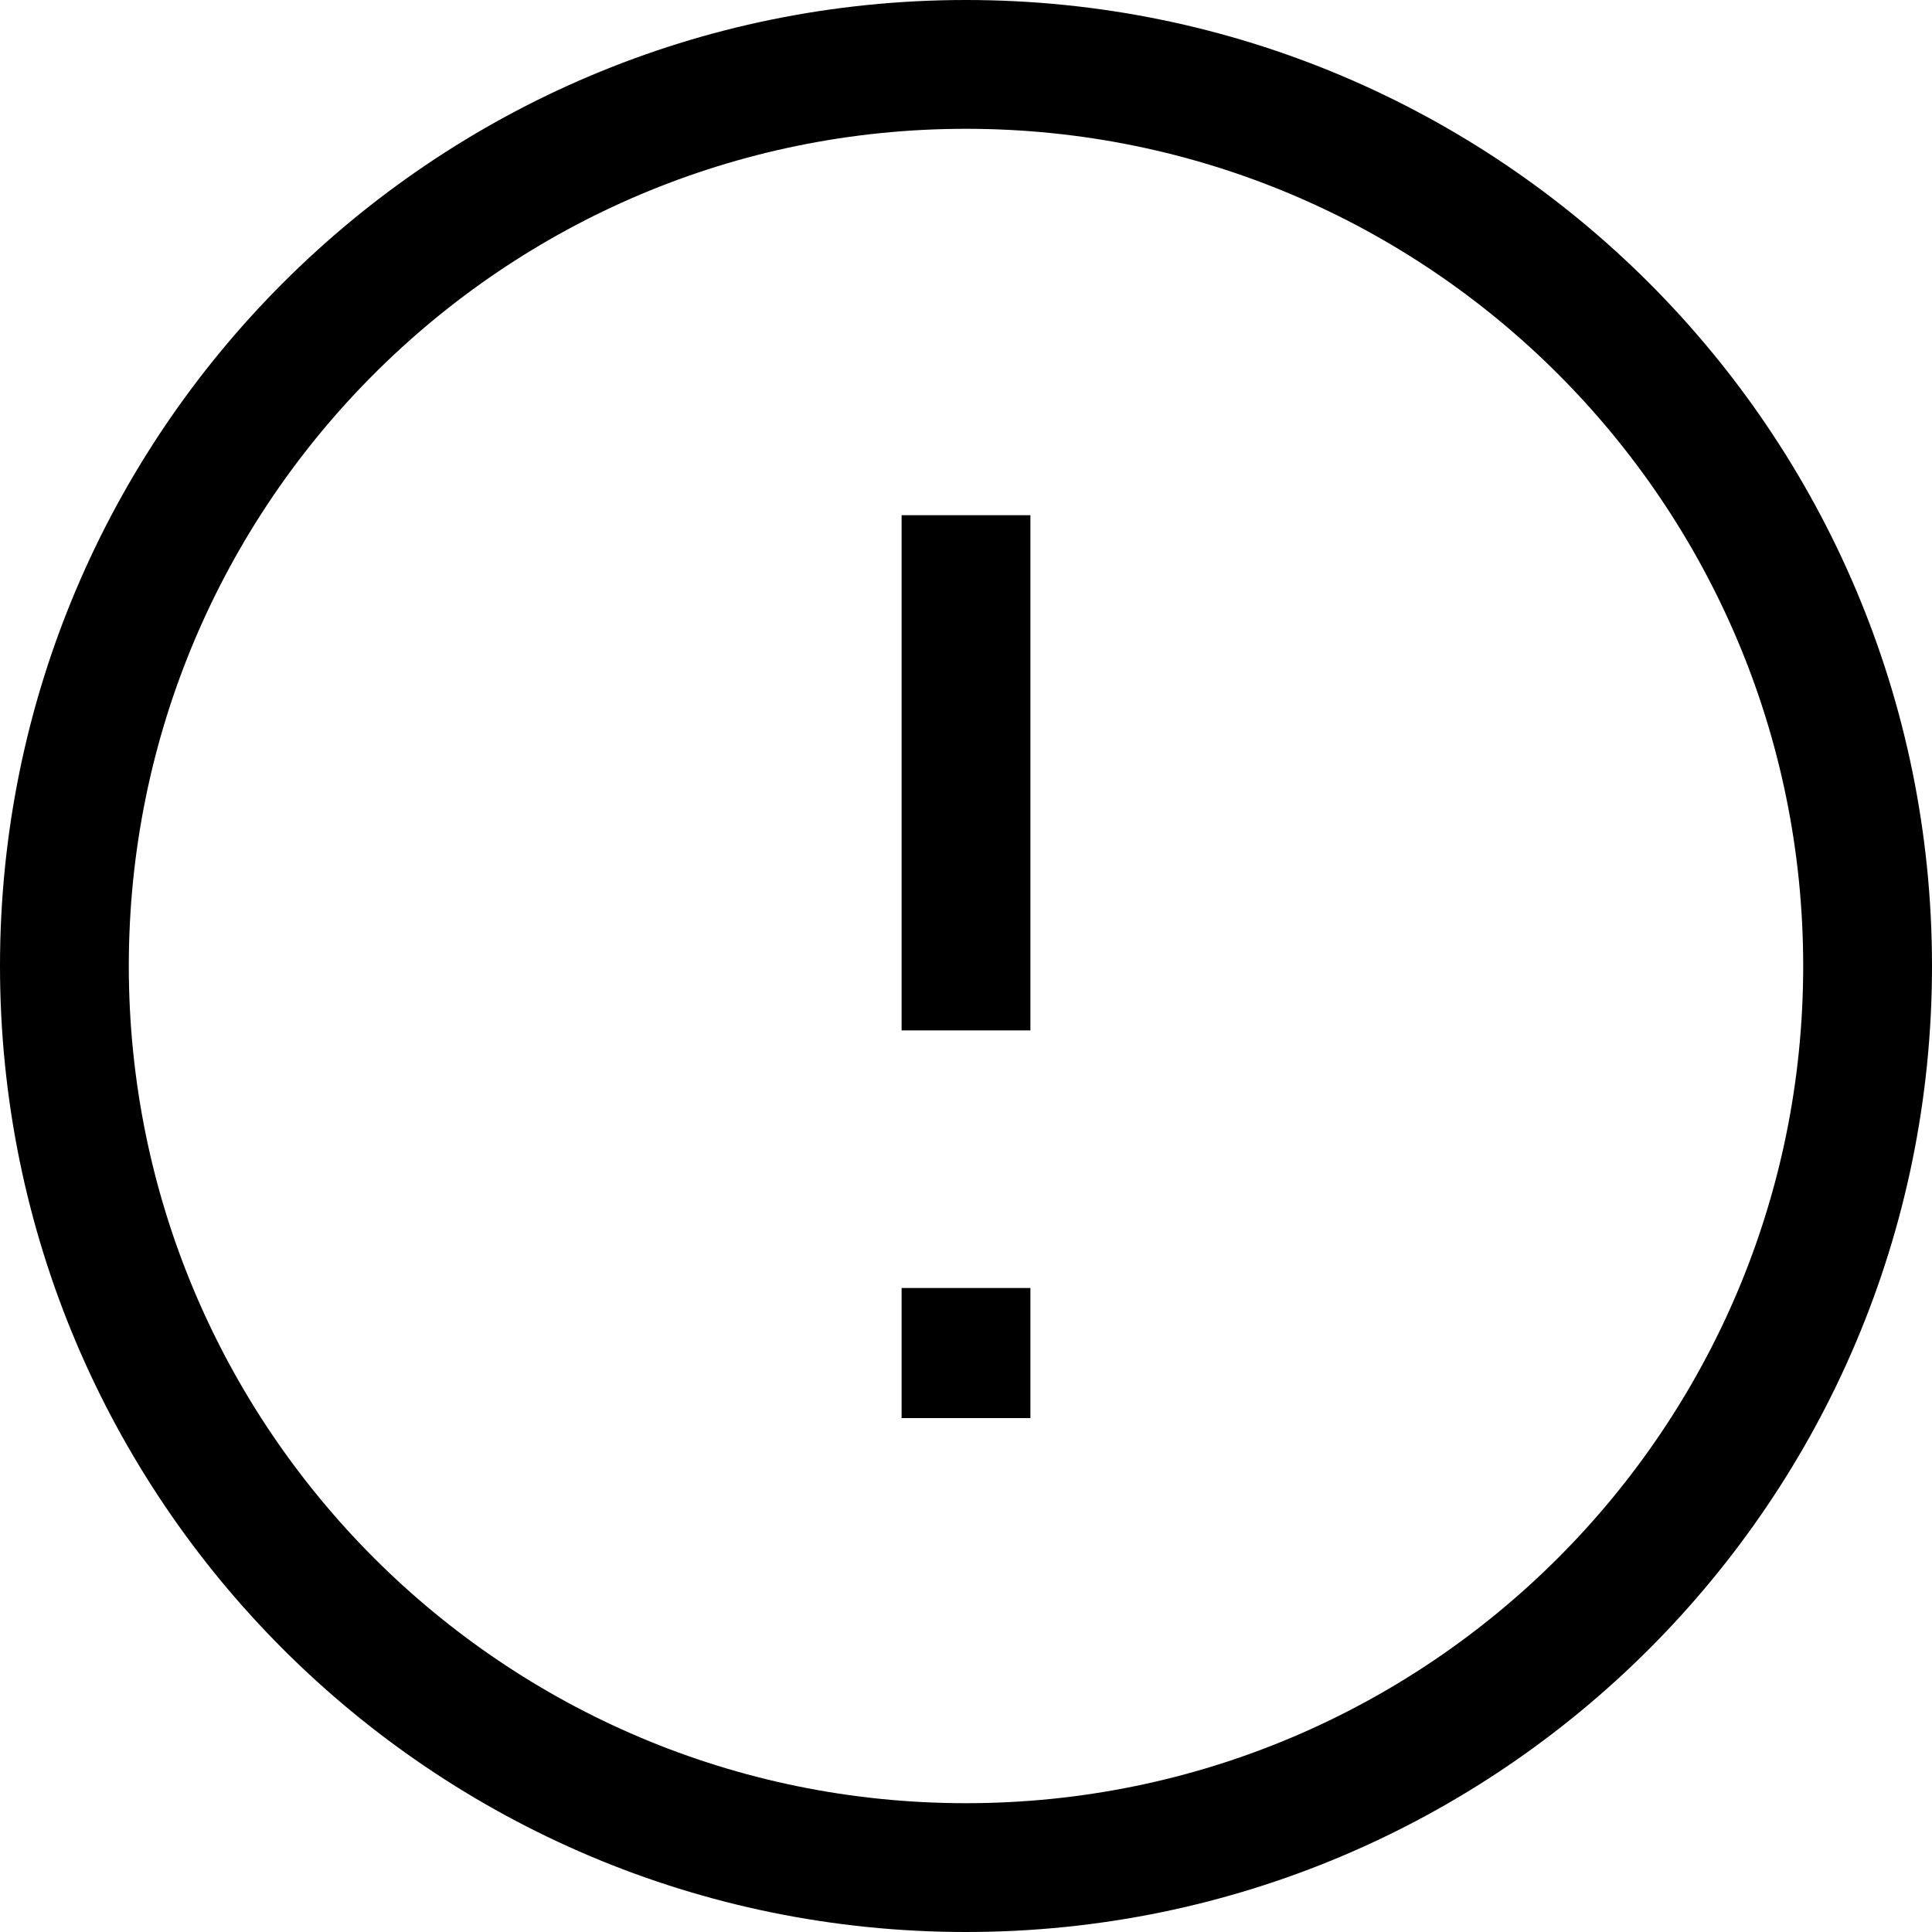 <svg width="15" height="15" viewBox="0 0 15 15" fill="none" xmlns="http://www.w3.org/2000/svg">
<path d="M8 10.5V10H7V10.5H8ZM7 10.51V11.01H8V10.51H7ZM7 4V8H8V4H7ZM7 10.5V10.51H8V10.5H7ZM7.5 14C3.91 14 1 11.09 1 7.5H0C0 11.642 3.358 15 7.5 15V14ZM14 7.5C14 11.09 11.09 14 7.5 14V15C11.642 15 15 11.642 15 7.5H14ZM7.5 1C11.09 1 14 3.91 14 7.5H15C15 3.358 11.642 0 7.5 0V1ZM7.5 0C3.358 0 0 3.358 0 7.5H1C1 3.91 3.91 1 7.5 1V0Z" fill="currentColor"/>
</svg>
